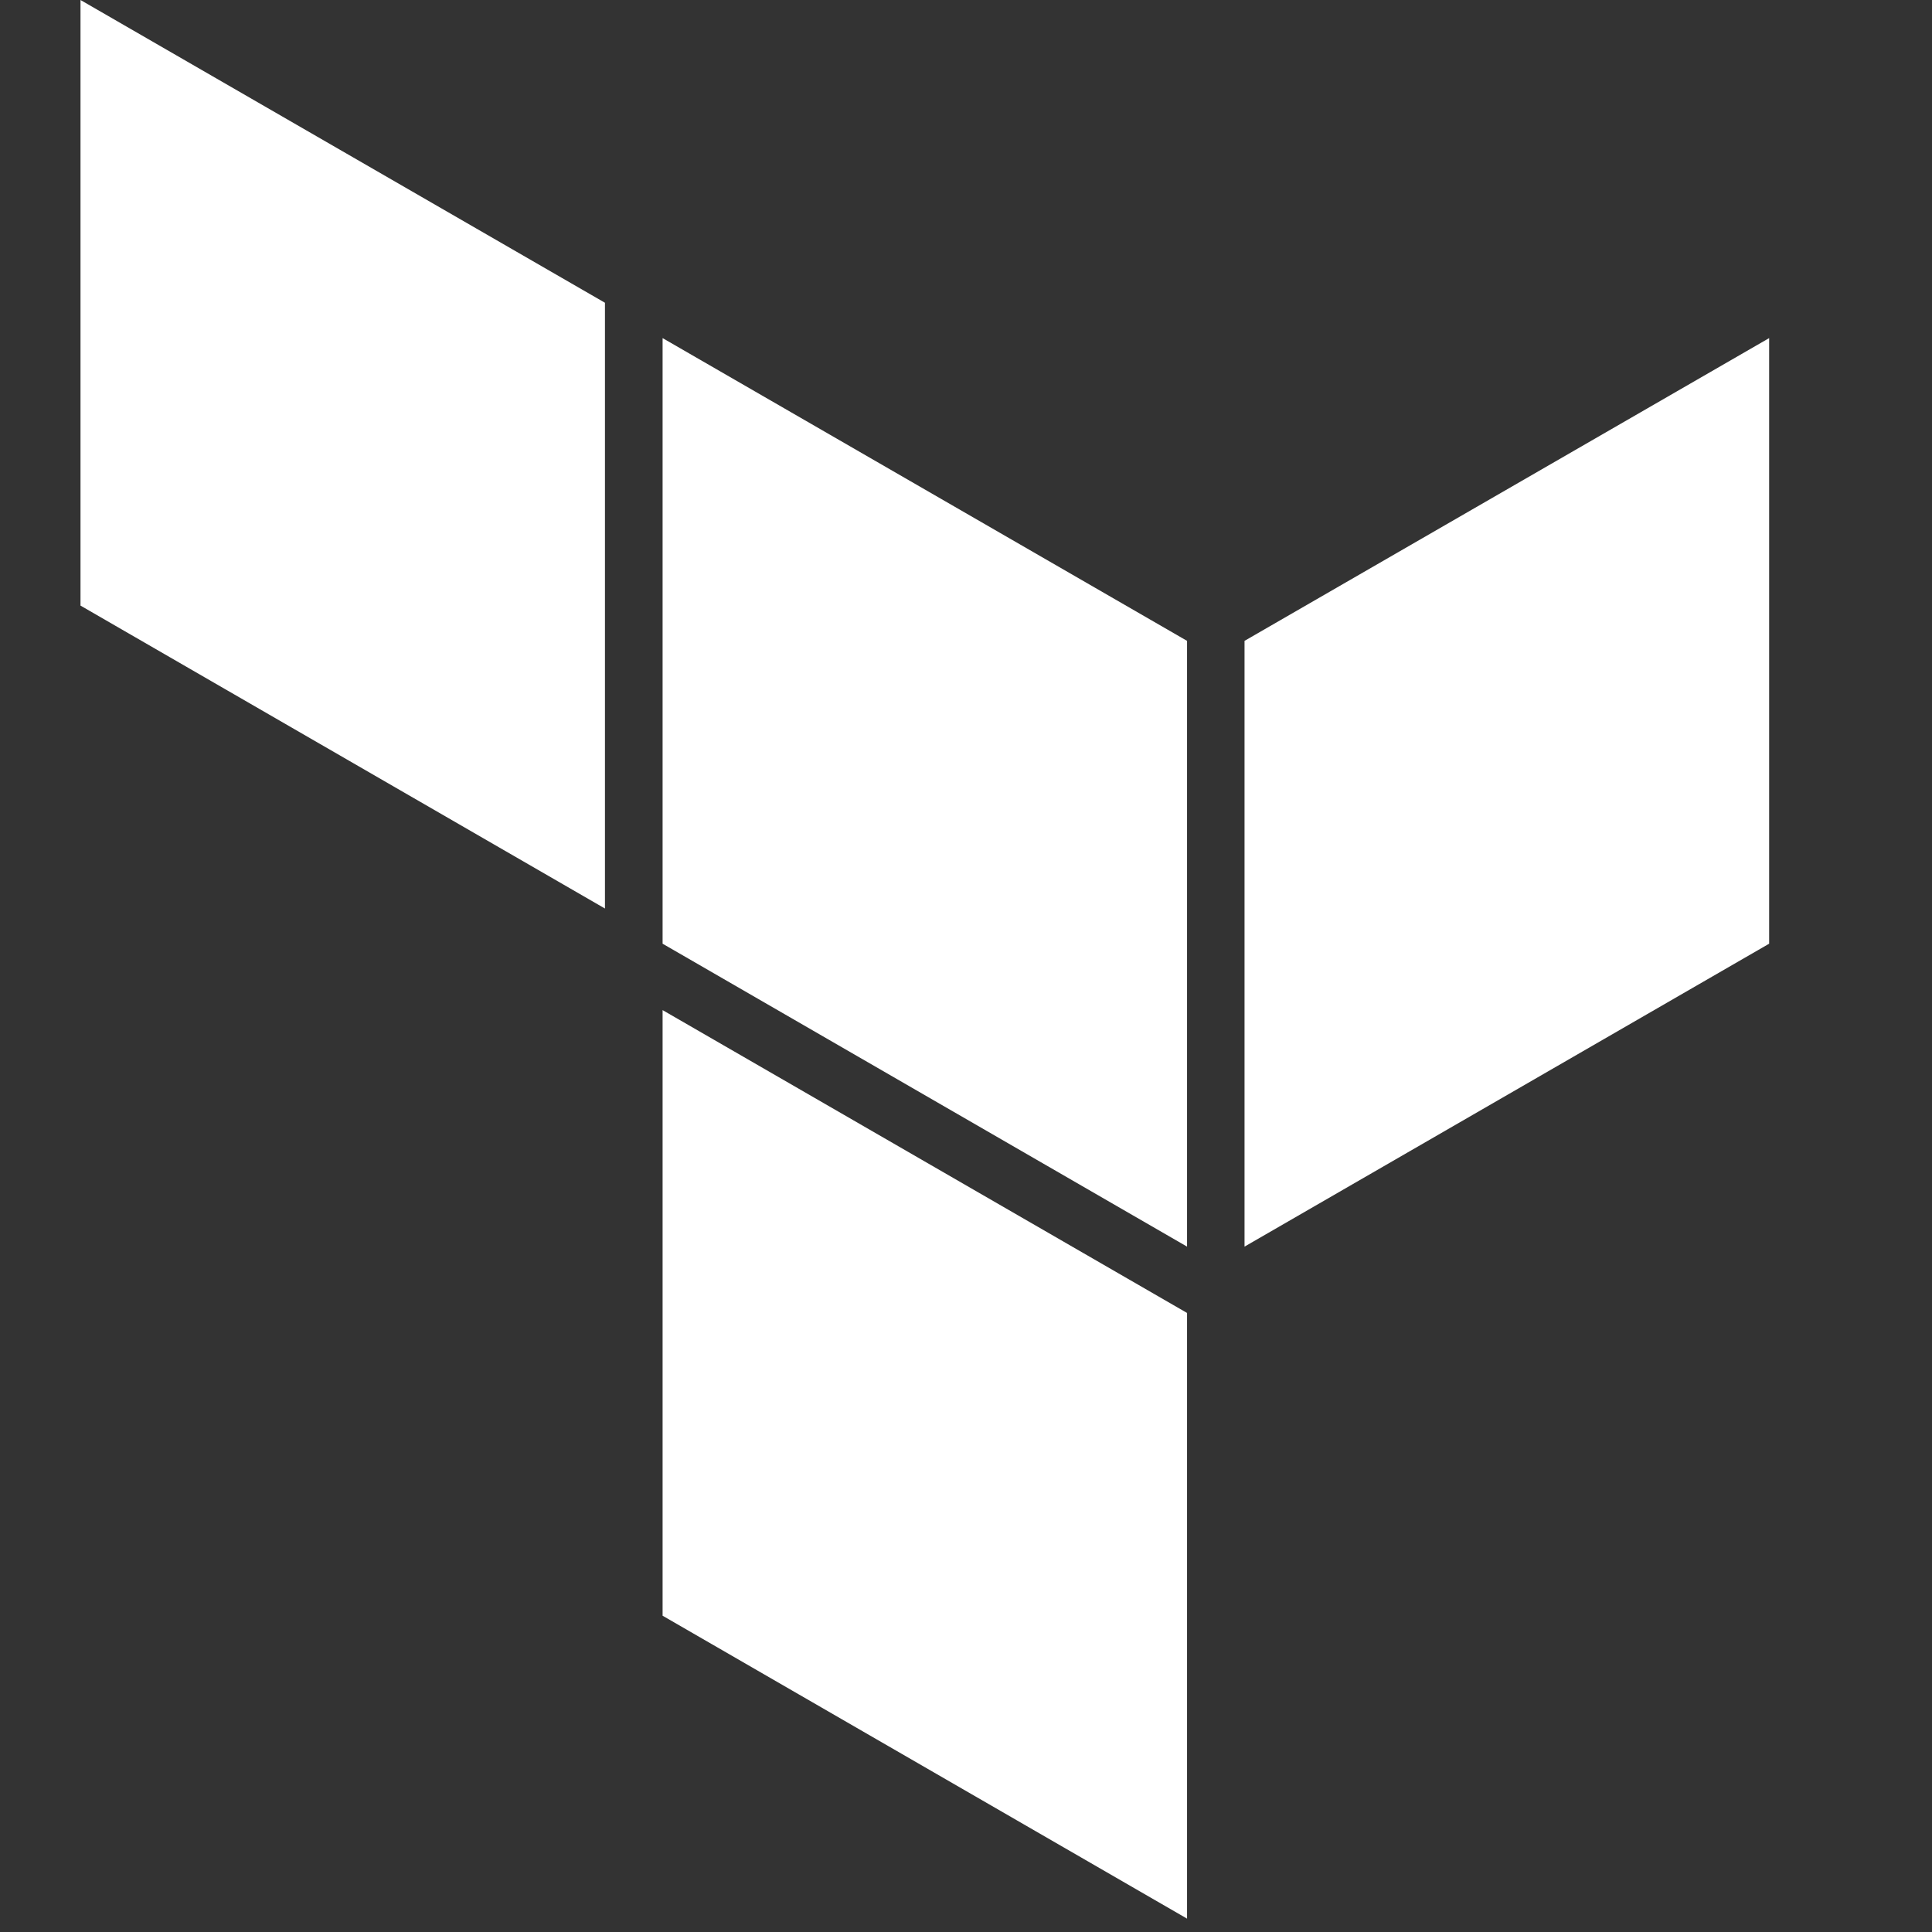 <svg xmlns="http://www.w3.org/2000/svg" viewBox="0 0 24 24"><rect x="0" y="0" width="24" height="24" fill="#333333" stroke="none"/><g fill="#fff"><polygon points="8.231 4.2 14.746 7.961 14.746 15.486 8.231 11.723"/><polygon points="15.46 7.961 15.46 15.486 21.977 11.723 21.977 4.2"/><polygon points="1 0 1 7.523 7.515 11.286 7.515 3.761"/><polygon points="8.231 20.071 14.746 23.834 14.746 16.361 14.746 16.31 8.231 12.548"/></g></svg>

